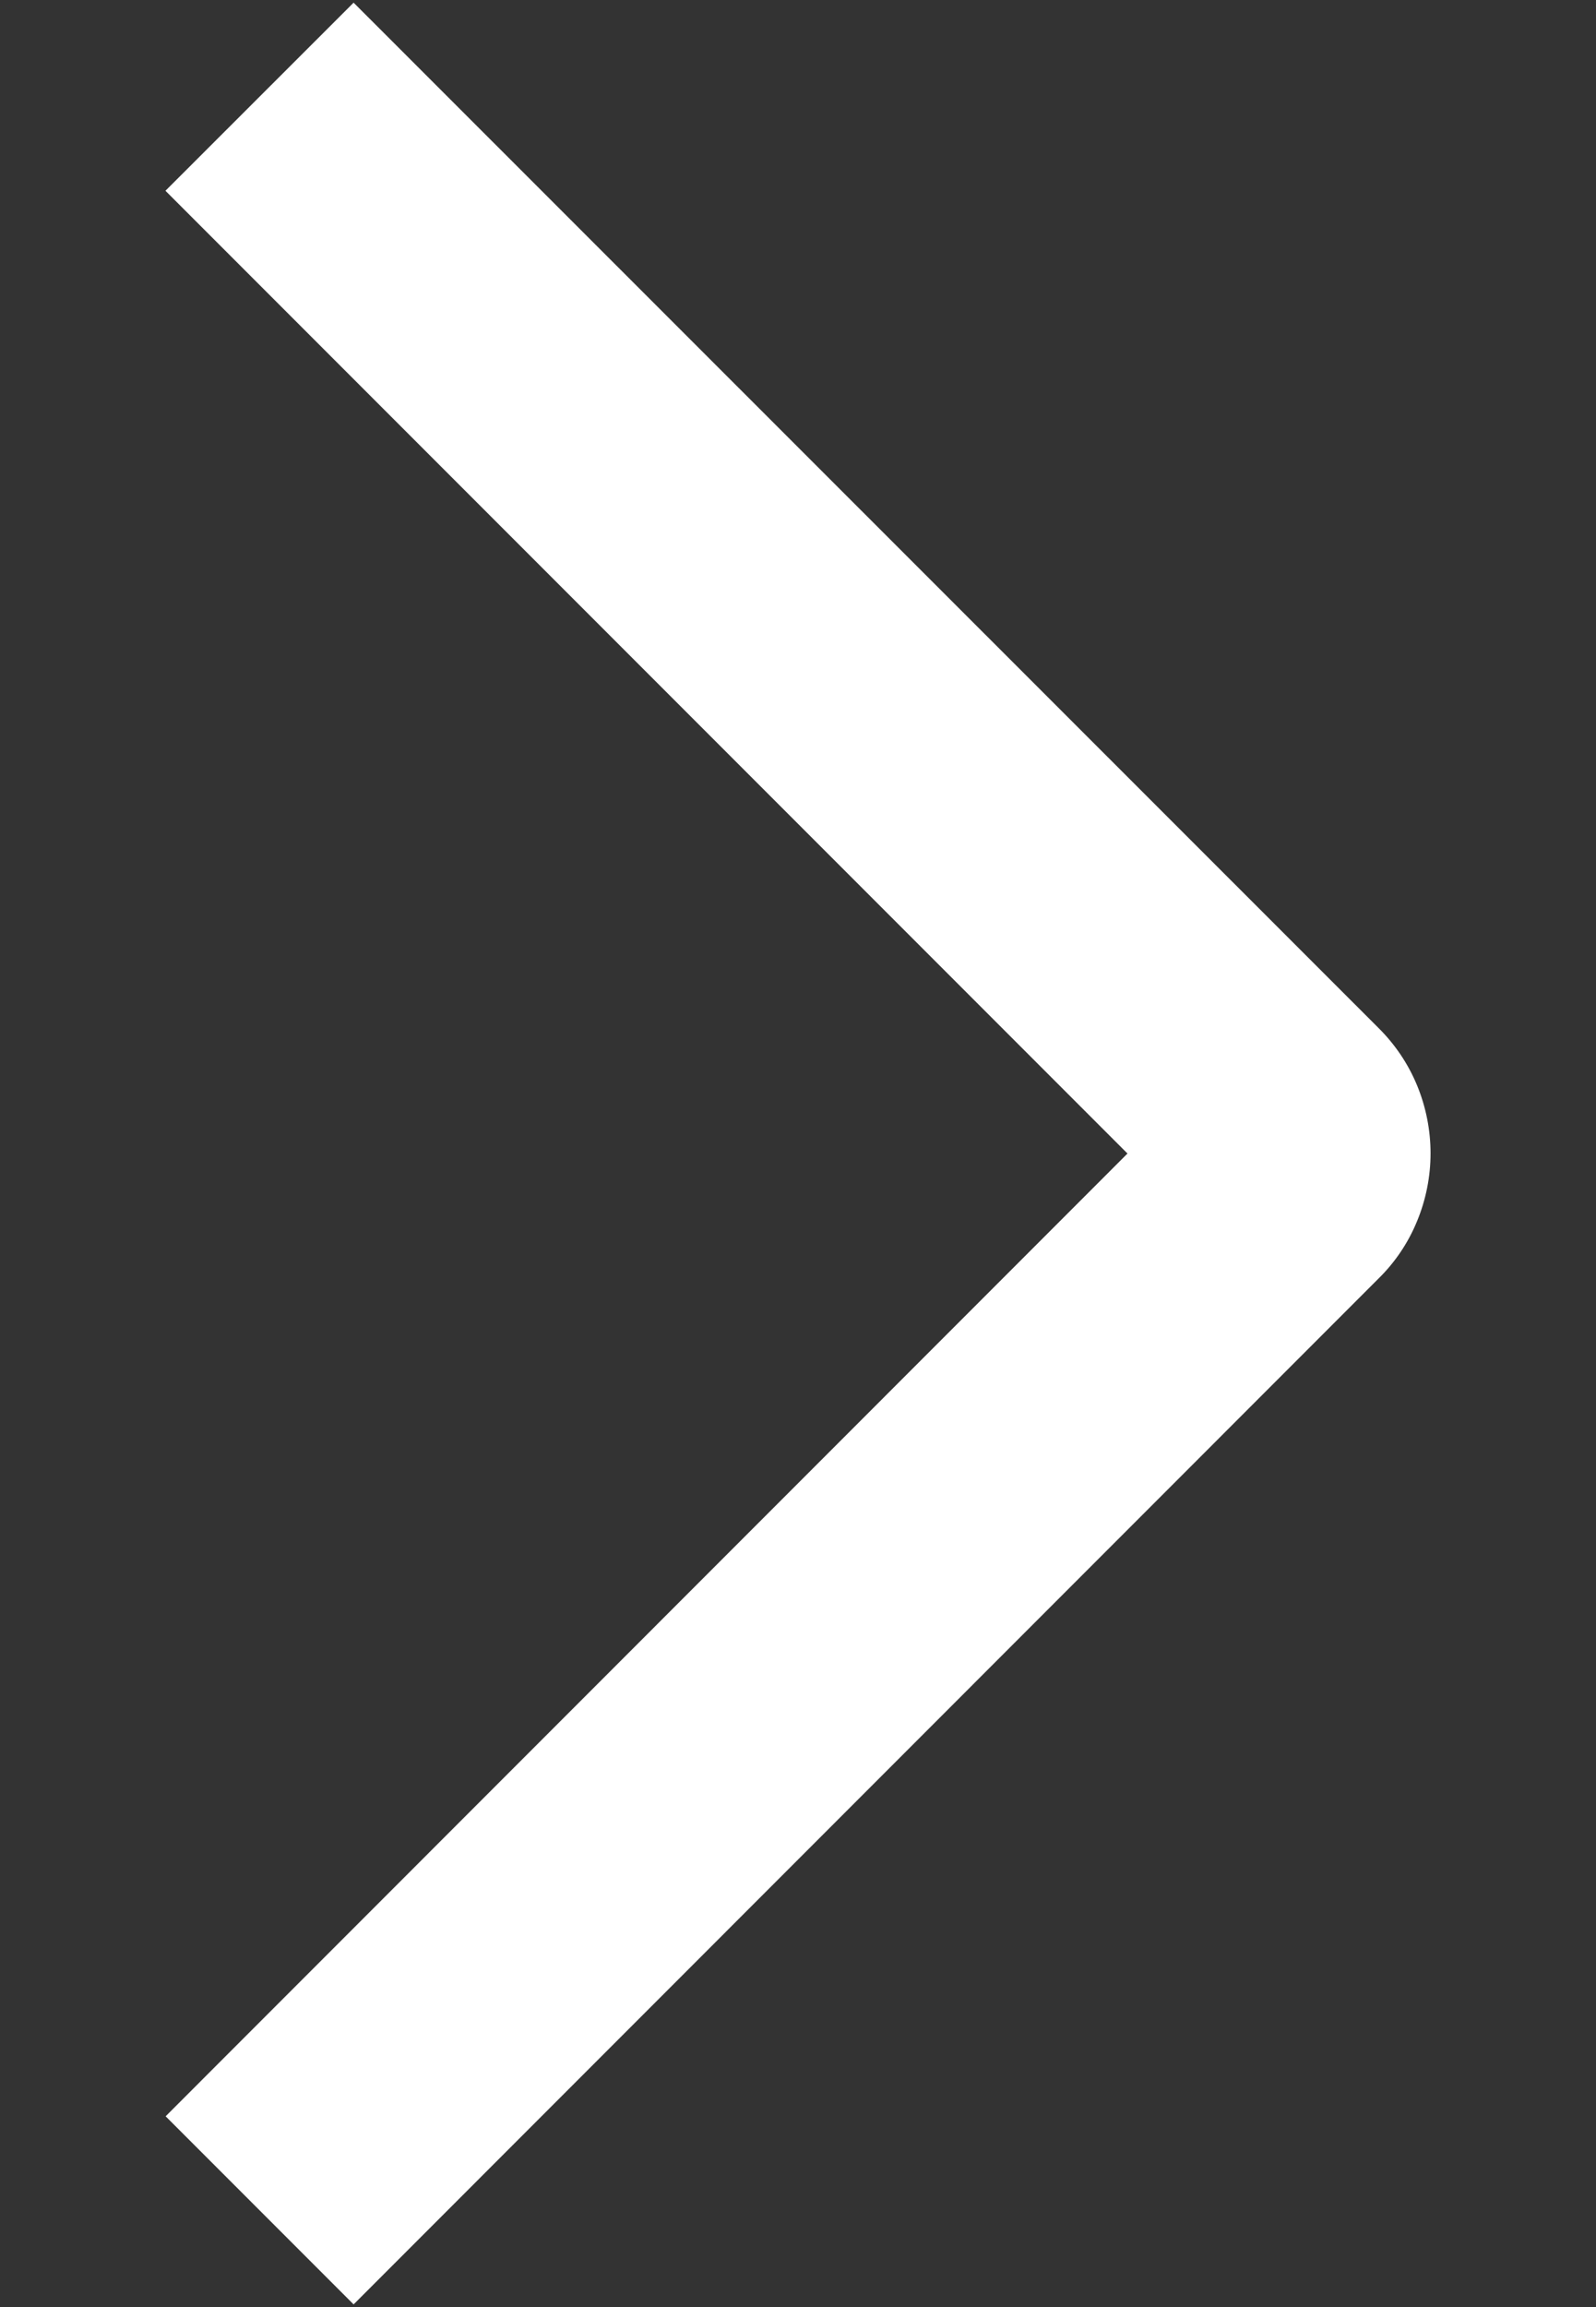 <svg width="9" height="13" viewBox="0 0 9 13" fill="none" xmlns="http://www.w3.org/2000/svg">
<rect x="0" y="0" width="9" height="13" fill="#333333" stroke="none"/>
<path d="M0.933 1.075L1.994 0.015L7.773 5.792C7.867 5.885 7.941 5.995 7.991 6.116C8.041 6.237 8.067 6.368 8.067 6.499C8.067 6.63 8.041 6.76 7.991 6.881C7.941 7.003 7.867 7.113 7.773 7.205L1.994 12.985L0.934 11.925L6.358 6.5L0.933 1.075Z" fill="white"/>
</svg>
